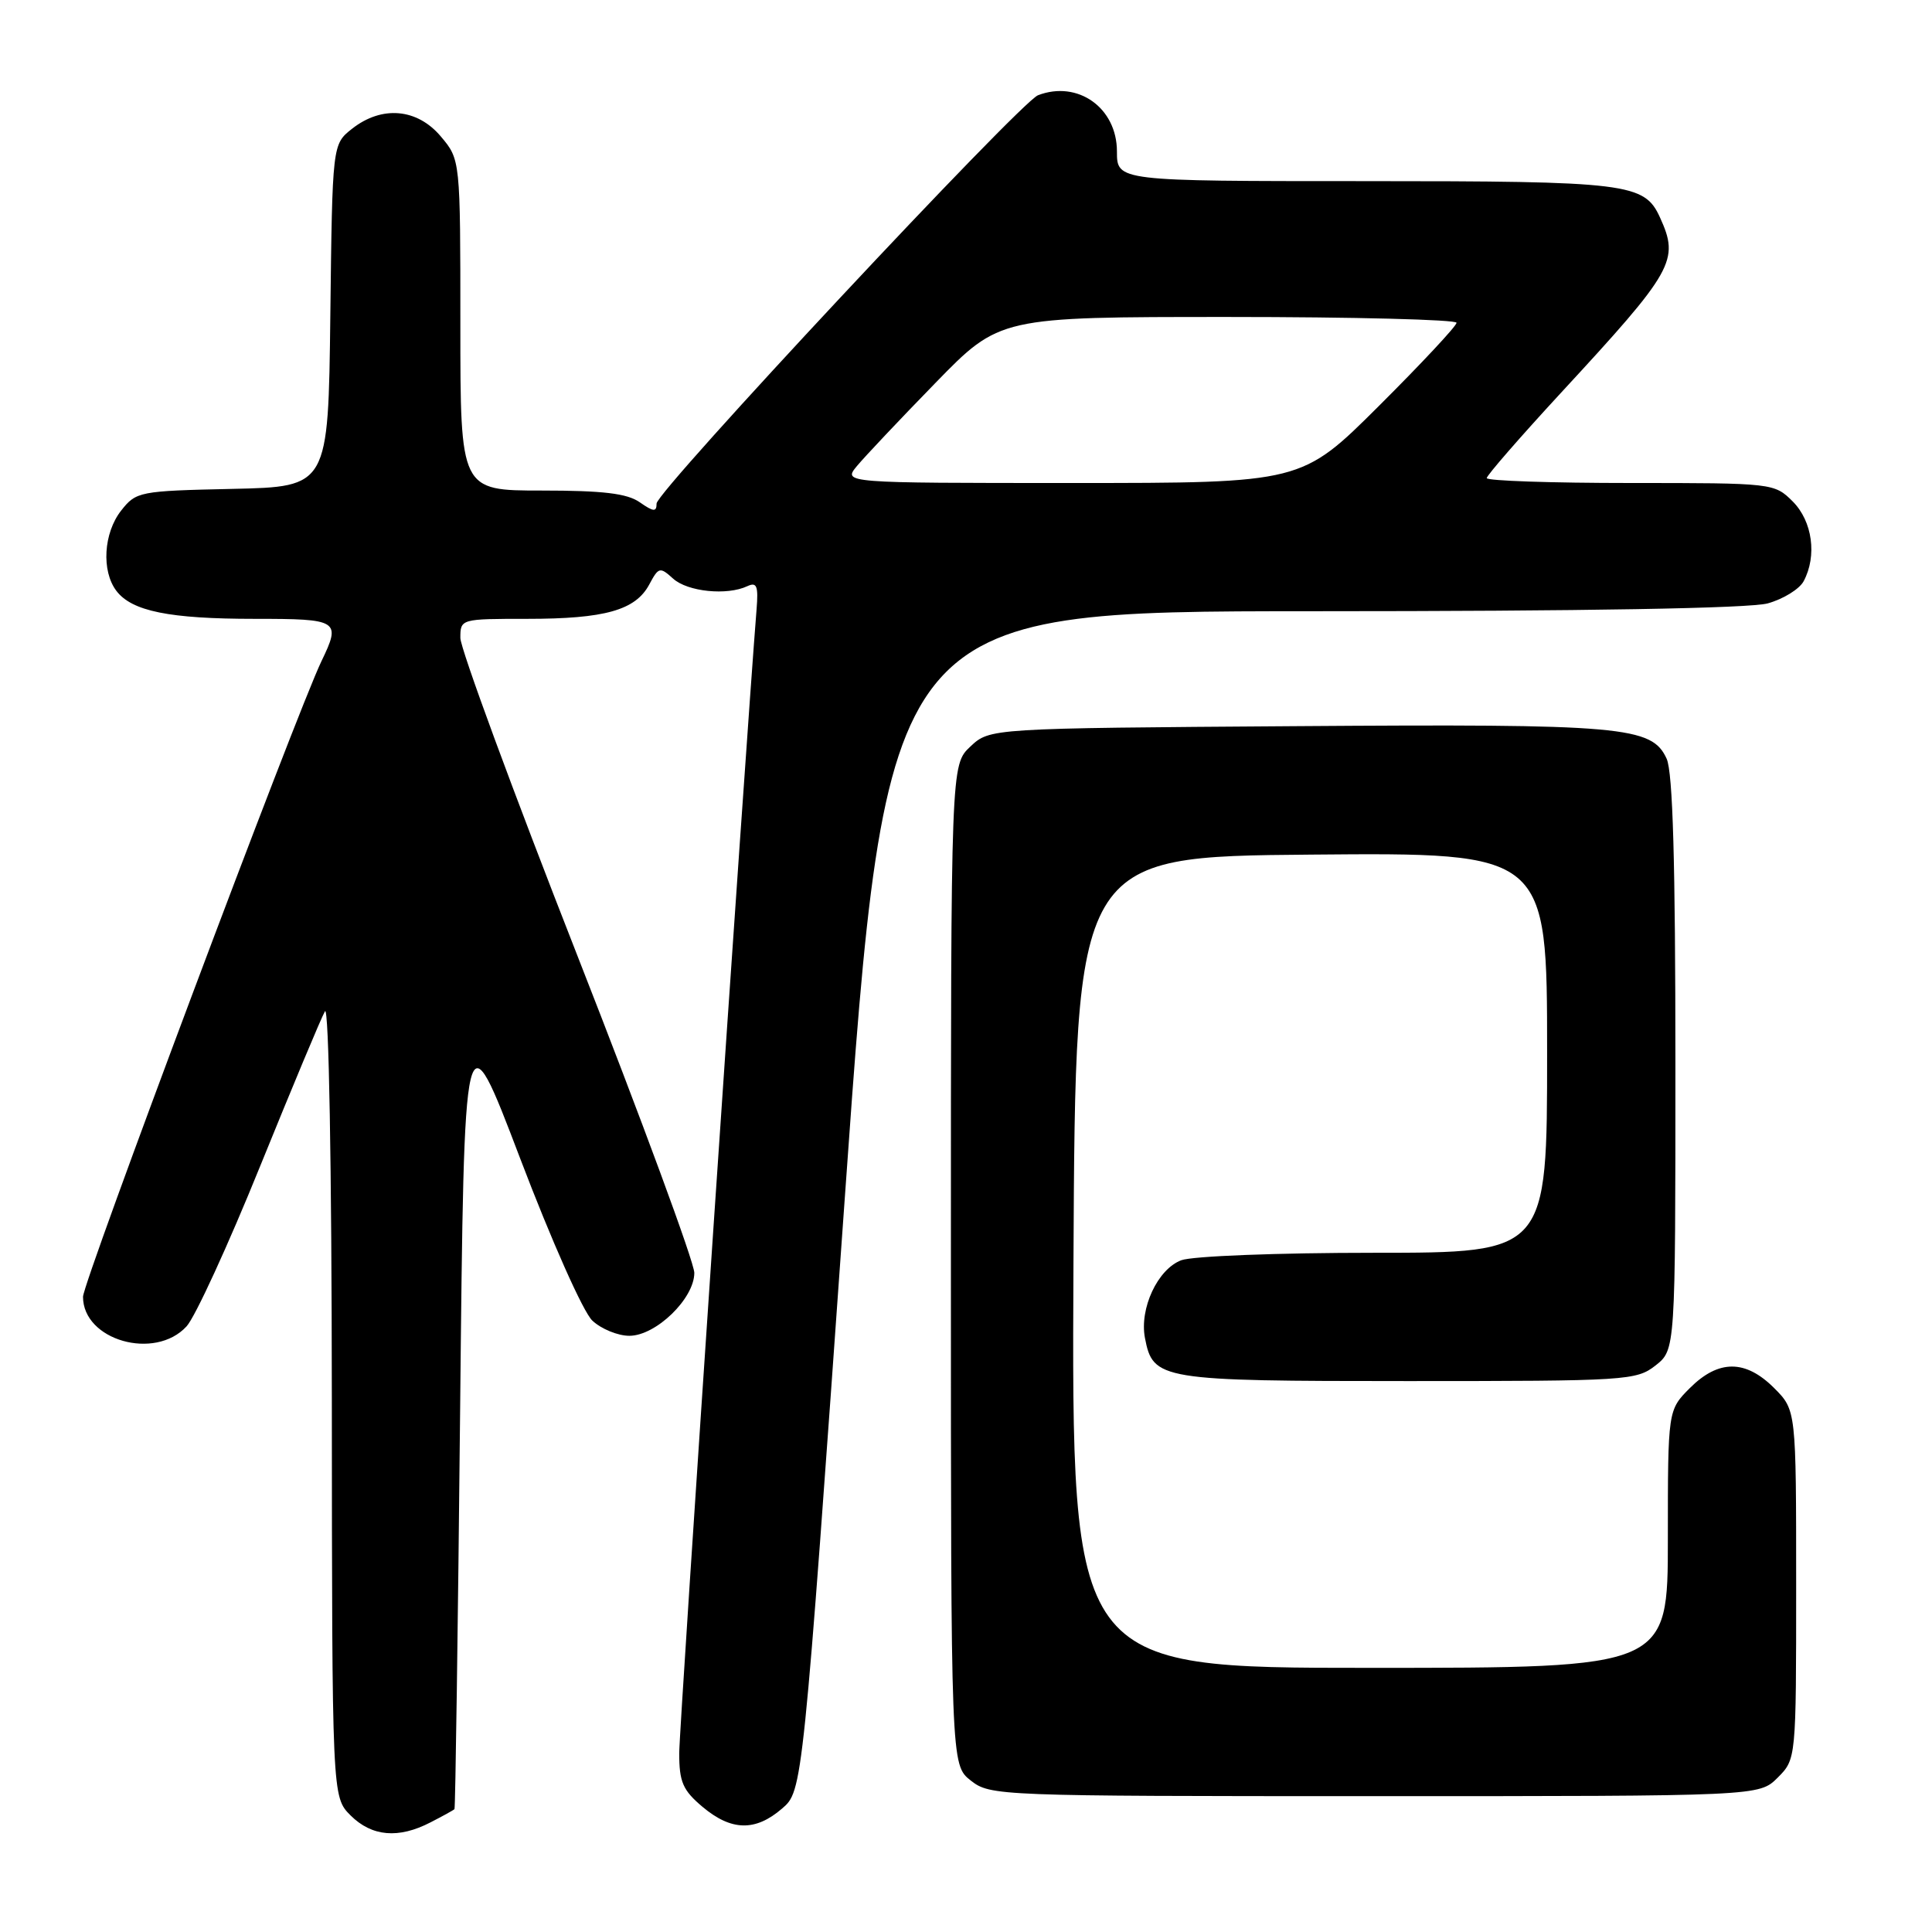 <?xml version="1.0" encoding="UTF-8" standalone="no"?>
<!DOCTYPE svg PUBLIC "-//W3C//DTD SVG 1.1//EN" "http://www.w3.org/Graphics/SVG/1.1/DTD/svg11.dtd" >
<svg xmlns="http://www.w3.org/2000/svg" xmlns:xlink="http://www.w3.org/1999/xlink" version="1.1" viewBox="0 0 256 256">
 <g >
 <path fill="currentColor"
d=" M 57.05 241.47 C 58.67 240.64 60.10 239.85 60.22 239.72 C 60.34 239.60 60.68 215.77 60.97 186.76 C 61.50 134.01 61.50 134.01 68.92 153.49 C 73.08 164.42 77.28 173.86 78.49 174.99 C 79.66 176.09 81.87 177.00 83.39 177.00 C 86.91 177.00 92.00 172.07 92.00 168.66 C 92.00 167.28 85.03 148.36 76.50 126.61 C 67.97 104.86 61.00 85.92 61.00 84.53 C 61.00 82.01 61.05 82.00 69.85 82.00 C 80.15 82.00 84.20 80.86 86.03 77.45 C 87.27 75.13 87.44 75.09 89.19 76.67 C 91.11 78.41 96.34 78.94 99.03 77.67 C 100.28 77.09 100.50 77.64 100.25 80.73 C 98.77 99.25 90.00 228.83 90.00 232.31 C 90.00 236.12 90.48 237.22 93.08 239.41 C 96.90 242.62 100.08 242.70 103.62 239.65 C 106.36 237.30 106.36 237.30 111.91 159.15 C 117.46 81.00 117.46 81.00 173.98 80.99 C 209.96 80.99 231.86 80.61 234.24 79.95 C 236.29 79.38 238.43 78.06 238.99 77.02 C 240.79 73.66 240.16 69.07 237.55 66.45 C 235.11 64.02 234.93 64.00 216.05 64.00 C 205.57 64.00 197.00 63.71 197.00 63.35 C 197.00 63.00 201.41 57.93 206.79 52.10 C 221.84 35.81 222.56 34.52 219.95 28.80 C 217.89 24.27 215.68 24.00 180.80 24.00 C 148.00 24.00 148.00 24.00 148.00 20.07 C 148.00 14.29 142.82 10.60 137.54 12.62 C 135.16 13.54 87.00 65.08 87.00 66.72 C 87.00 67.86 86.60 67.83 84.78 66.56 C 83.10 65.38 79.91 65.00 71.78 65.00 C 61.00 65.00 61.00 65.00 61.00 43.08 C 61.00 21.15 61.00 21.15 58.41 18.08 C 55.28 14.36 50.60 13.95 46.65 17.06 C 44.04 19.12 44.04 19.12 43.77 41.81 C 43.50 64.50 43.50 64.50 30.80 64.78 C 18.46 65.05 18.04 65.13 16.05 67.66 C 13.72 70.63 13.42 75.65 15.42 78.29 C 17.47 80.99 22.44 82.00 33.74 82.00 C 44.91 82.00 45.21 82.19 42.60 87.60 C 39.27 94.52 11.00 169.87 11.00 171.83 C 11.00 177.60 20.52 180.32 24.72 175.75 C 25.86 174.51 30.25 164.95 34.48 154.50 C 38.72 144.06 42.57 134.83 43.06 134.00 C 43.57 133.12 43.95 154.34 43.97 185.30 C 44.00 238.09 44.00 238.09 46.45 240.55 C 49.27 243.36 52.81 243.67 57.05 241.47 Z  M 235.55 235.55 C 238.00 233.09 238.00 233.09 238.00 209.97 C 238.00 186.85 238.00 186.85 235.08 183.92 C 231.28 180.13 227.72 180.13 223.92 183.92 C 221.00 186.85 221.00 186.85 221.00 203.92 C 221.00 221.00 221.00 221.00 181.49 221.00 C 141.98 221.00 141.98 221.00 142.24 167.25 C 142.50 113.50 142.50 113.50 173.75 113.24 C 205.00 112.97 205.00 112.97 205.00 139.49 C 205.00 166.00 205.00 166.00 182.07 166.00 C 169.29 166.00 157.97 166.44 156.52 166.99 C 153.39 168.18 150.97 173.38 151.71 177.28 C 152.78 182.85 153.67 183.00 186.59 183.00 C 215.57 183.00 216.83 182.92 219.37 180.93 C 222.00 178.85 222.00 178.85 222.00 140.97 C 222.00 114.31 221.66 102.34 220.84 100.54 C 218.88 96.24 215.13 95.91 171.60 96.22 C 131.16 96.50 131.16 96.50 128.58 98.92 C 126.00 101.35 126.00 101.35 126.00 167.60 C 126.00 233.85 126.00 233.85 128.63 235.93 C 131.22 237.96 132.19 238.00 182.18 238.00 C 233.09 238.00 233.09 238.00 235.55 235.55 Z  M 113.55 61.75 C 114.58 60.51 119.25 55.56 123.94 50.75 C 132.46 42.00 132.46 42.00 162.73 42.00 C 179.38 42.00 193.00 42.35 193.00 42.77 C 193.00 43.19 188.38 48.14 182.73 53.77 C 172.47 64.00 172.47 64.00 142.08 64.00 C 111.69 64.00 111.69 64.00 113.55 61.75 Z "/>
</g>
</svg>